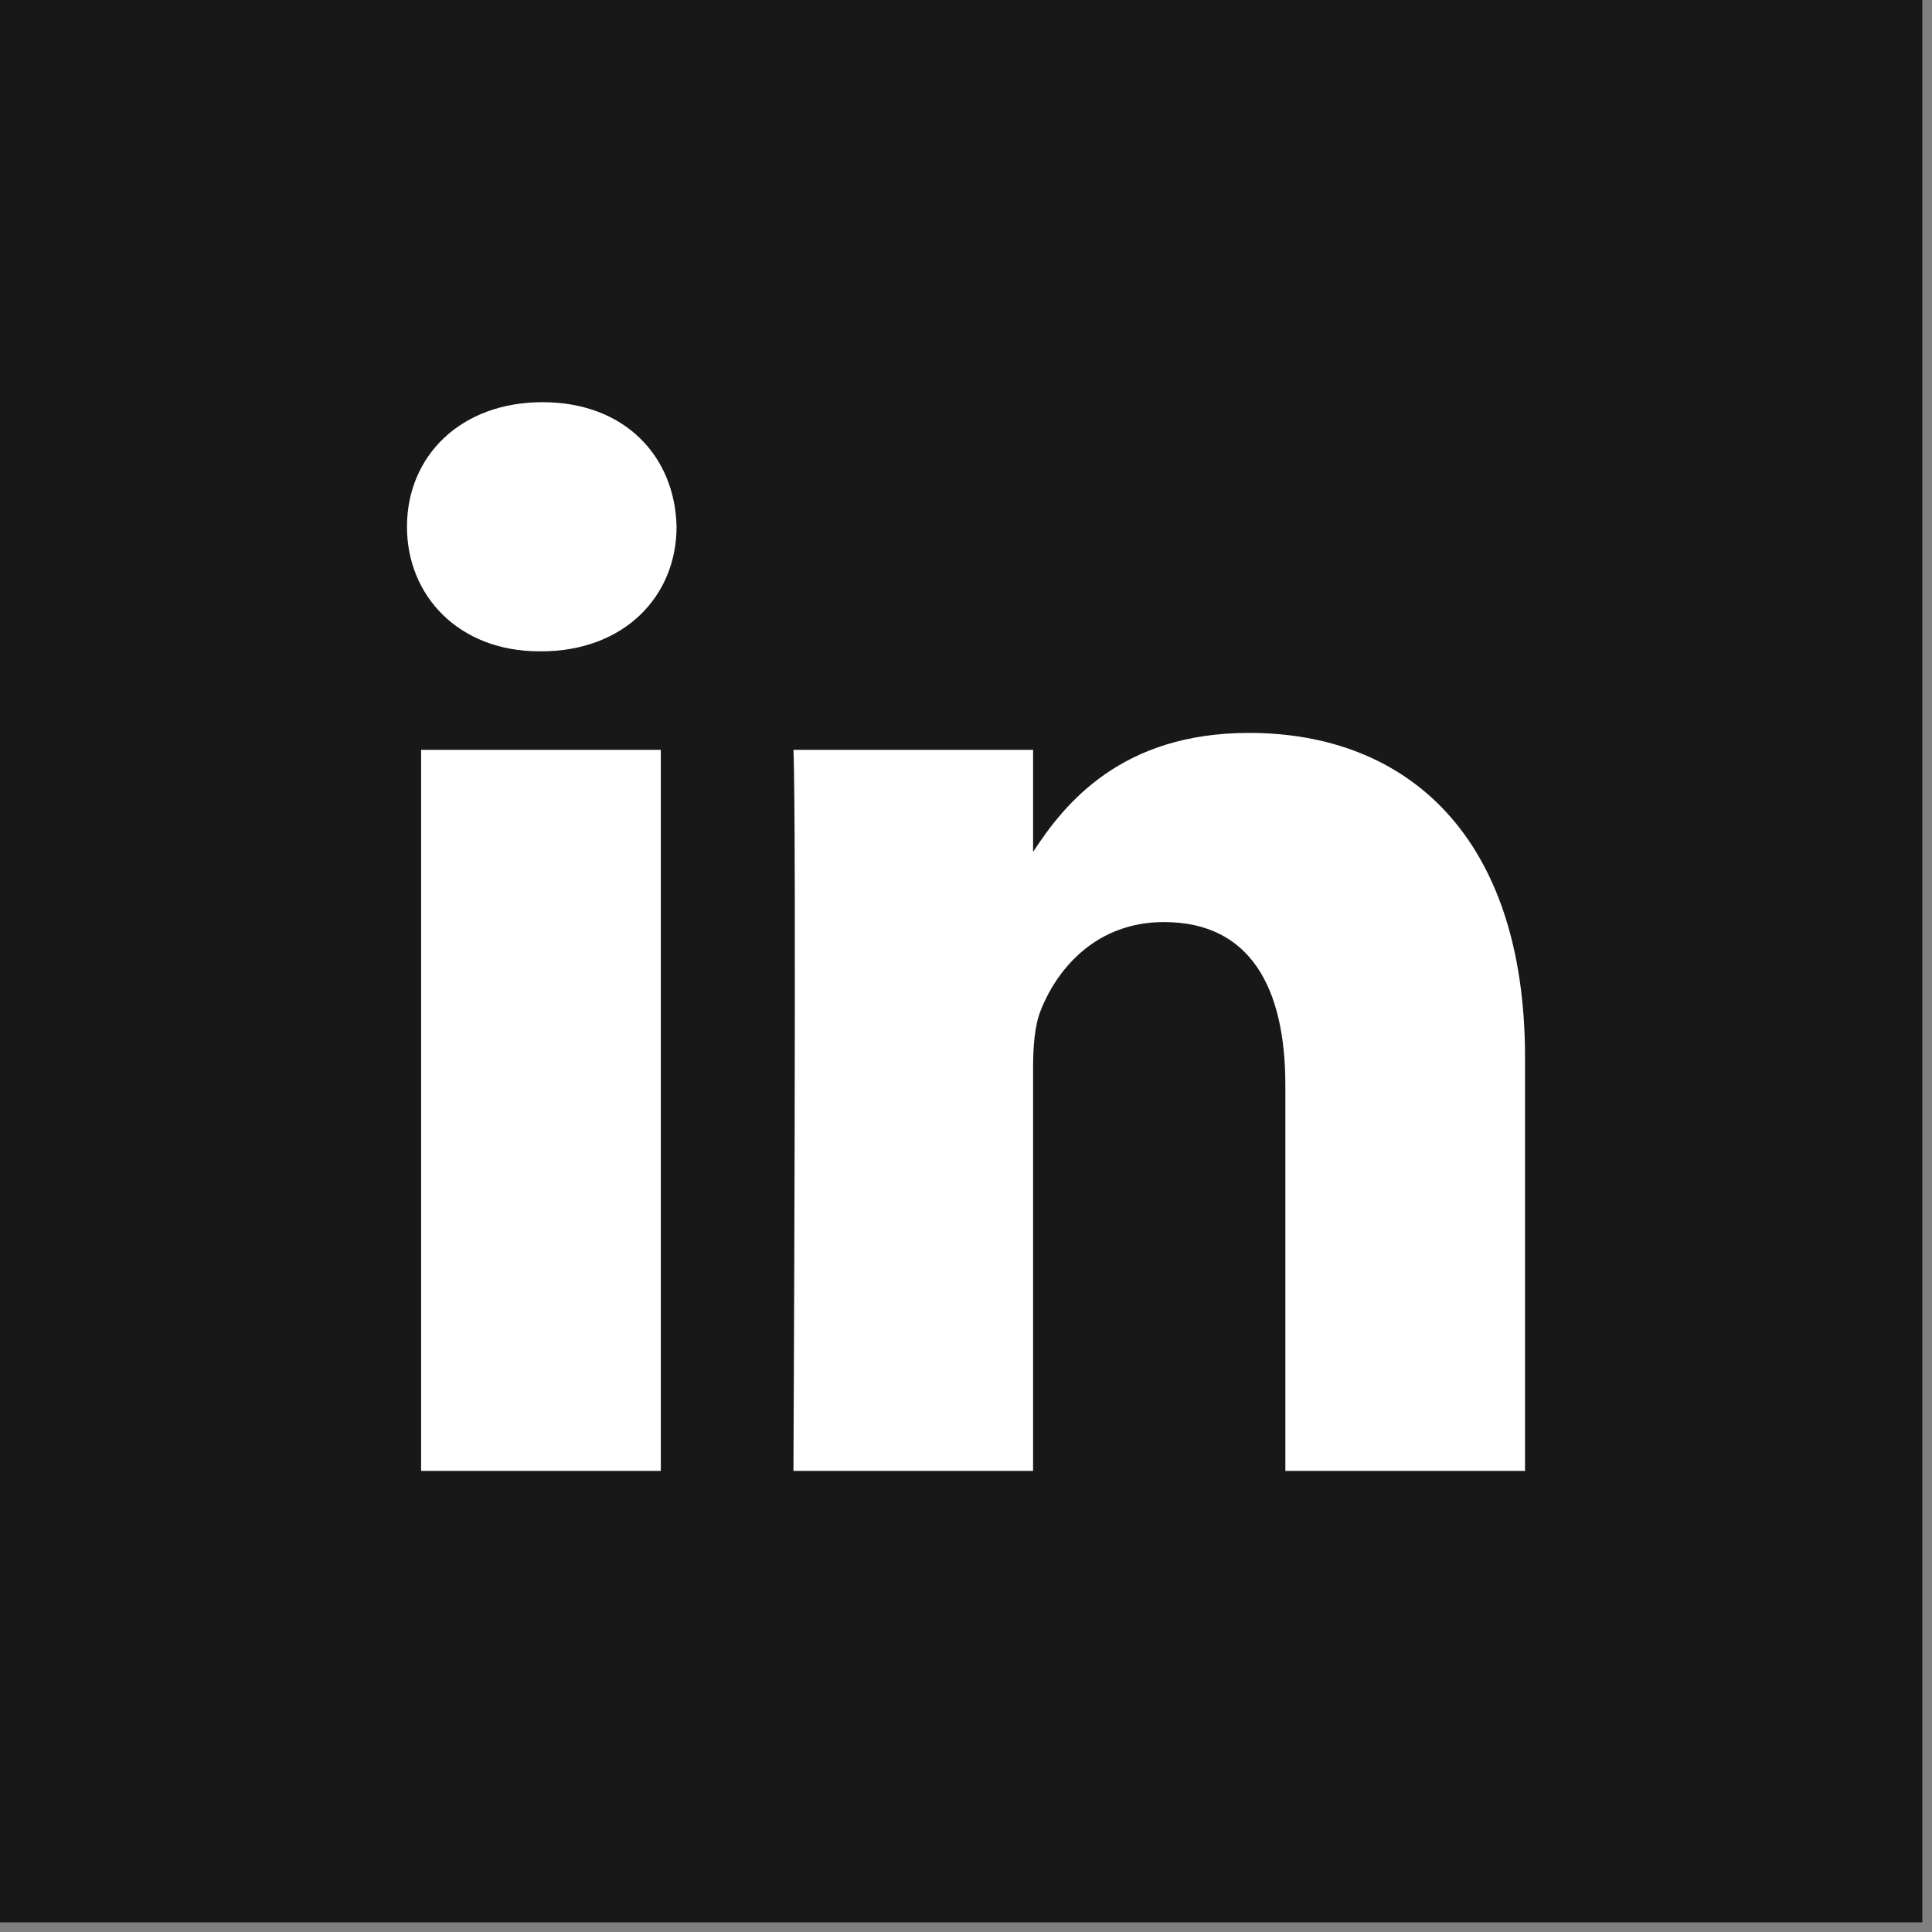 <svg width="54" height="54" viewBox="0 0 54 54" fill="none" xmlns="http://www.w3.org/2000/svg">
<rect x="0" y="0" width="54" height="54" fill="#808080" stroke="none"/>
<rect width="53.73" height="53.73" fill="#181818"/>
<path d="M47 7H7V47H47V7Z" fill="#181818"/>
<path d="M18.47 20.958H11.77V41.112H18.47V20.958Z" fill="white"/>
<path d="M15.165 11.241C12.873 11.241 11.375 12.748 11.375 14.723C11.375 16.657 12.827 18.205 15.076 18.205H15.12C17.456 18.205 18.91 16.657 18.91 14.723C18.867 12.748 17.456 11.241 15.165 11.241V11.241Z" fill="white"/>
<path d="M34.912 20.485C31.358 20.485 29.766 22.439 28.875 23.812V20.958H22.177C22.266 22.849 22.177 41.112 22.177 41.112H28.875V29.857C28.875 29.254 28.918 28.652 29.096 28.221C29.579 27.018 30.682 25.772 32.533 25.772C34.956 25.772 35.926 27.621 35.926 30.329V41.112H42.625V29.555C42.625 23.364 39.32 20.485 34.912 20.485V20.485Z" fill="white"/>
</svg>
